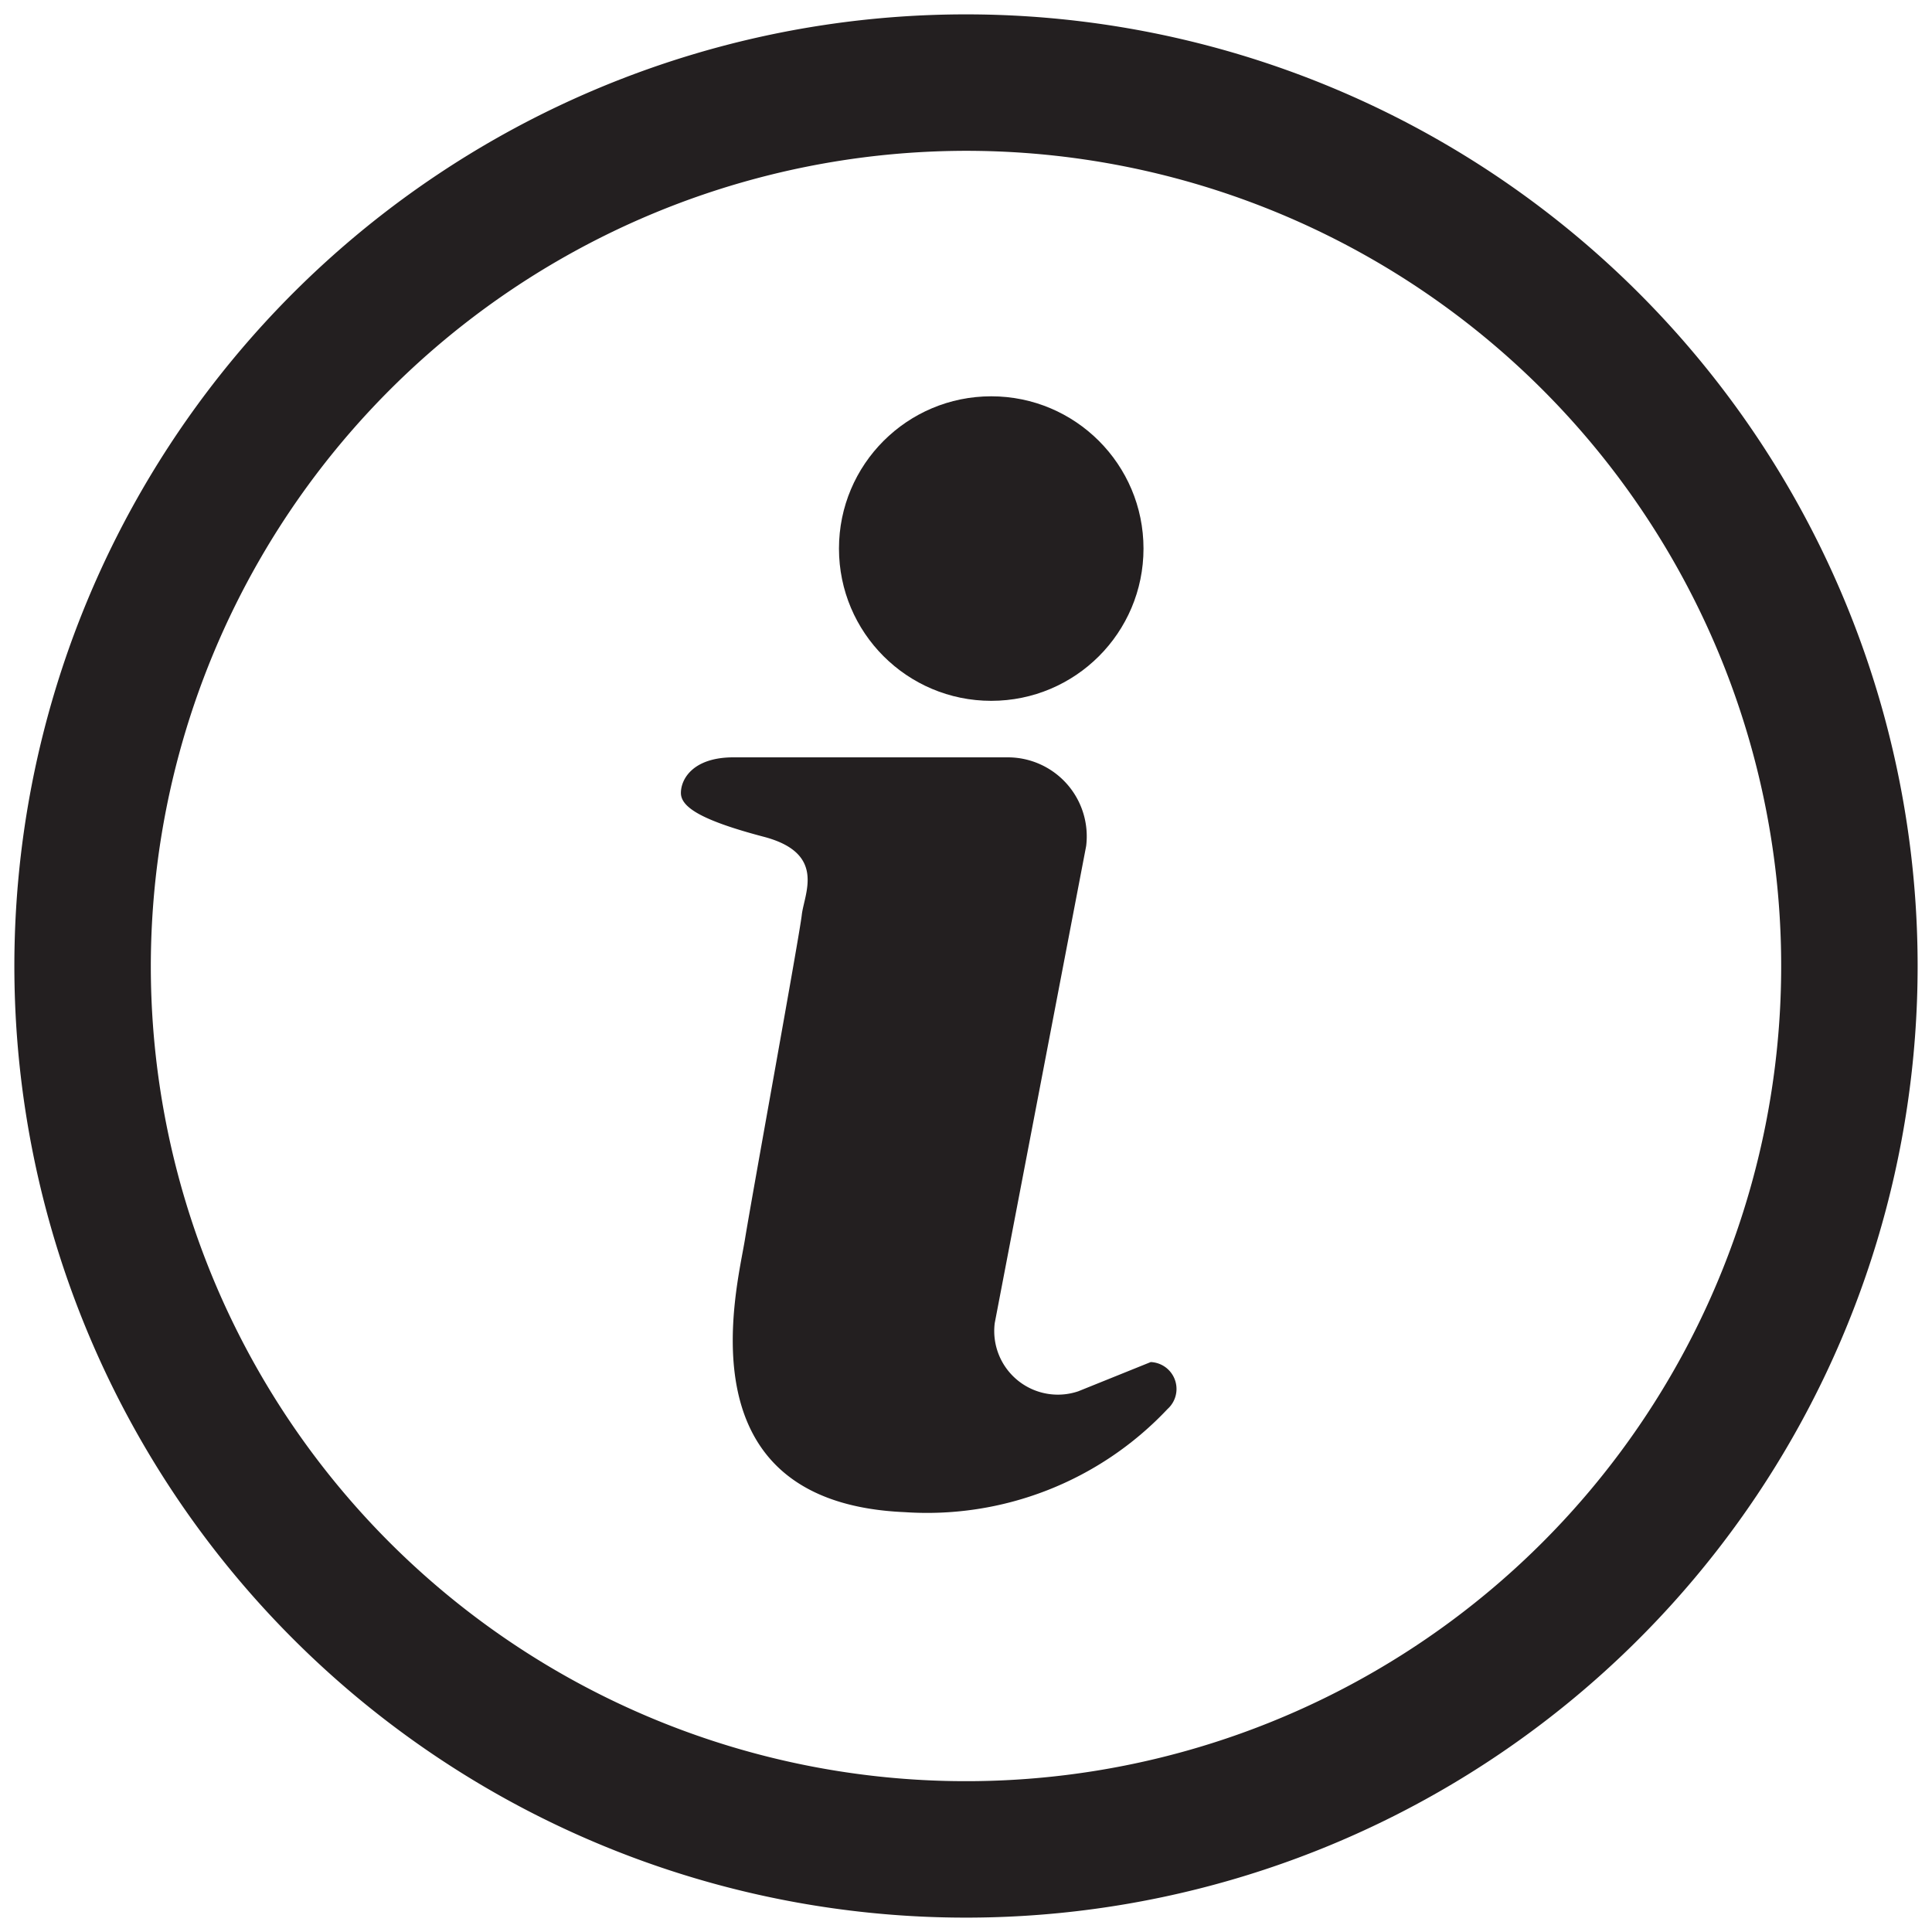 <svg xmlns="http://www.w3.org/2000/svg" viewBox="0 0 16 16">
  <title>info-outline</title>
  <g id="Layer_1" data-name="Layer 1">
    <path d="M6.074,6.272H8.346a.654.654,0,0,1,.649.735l-.757,3.95a.527.527,0,0,0,.692.565l.6-.242a.223.223,0,0,1,.139.389,2.735,2.735,0,0,1-2.176.854c-1.854-.079-1.393-1.835-1.324-2.257s.451-2.512.471-2.689.206-.51-.314-.647-.687-.246-.687-.363S5.741,6.272,6.074,6.272Z" fill="#231f20"/>
    <circle cx="8.209" cy="4.543" r="1.261" fill="#231f20"/>
    <path d="M8,1.249A6.751,6.751,0,1,1,1.249,8,6.758,6.758,0,0,1,8,1.249M8,.119A7.881,7.881,0,1,0,15.881,8,7.882,7.882,0,0,0,8,.119Z" fill="#231f20"/>
  </g>
</svg>
